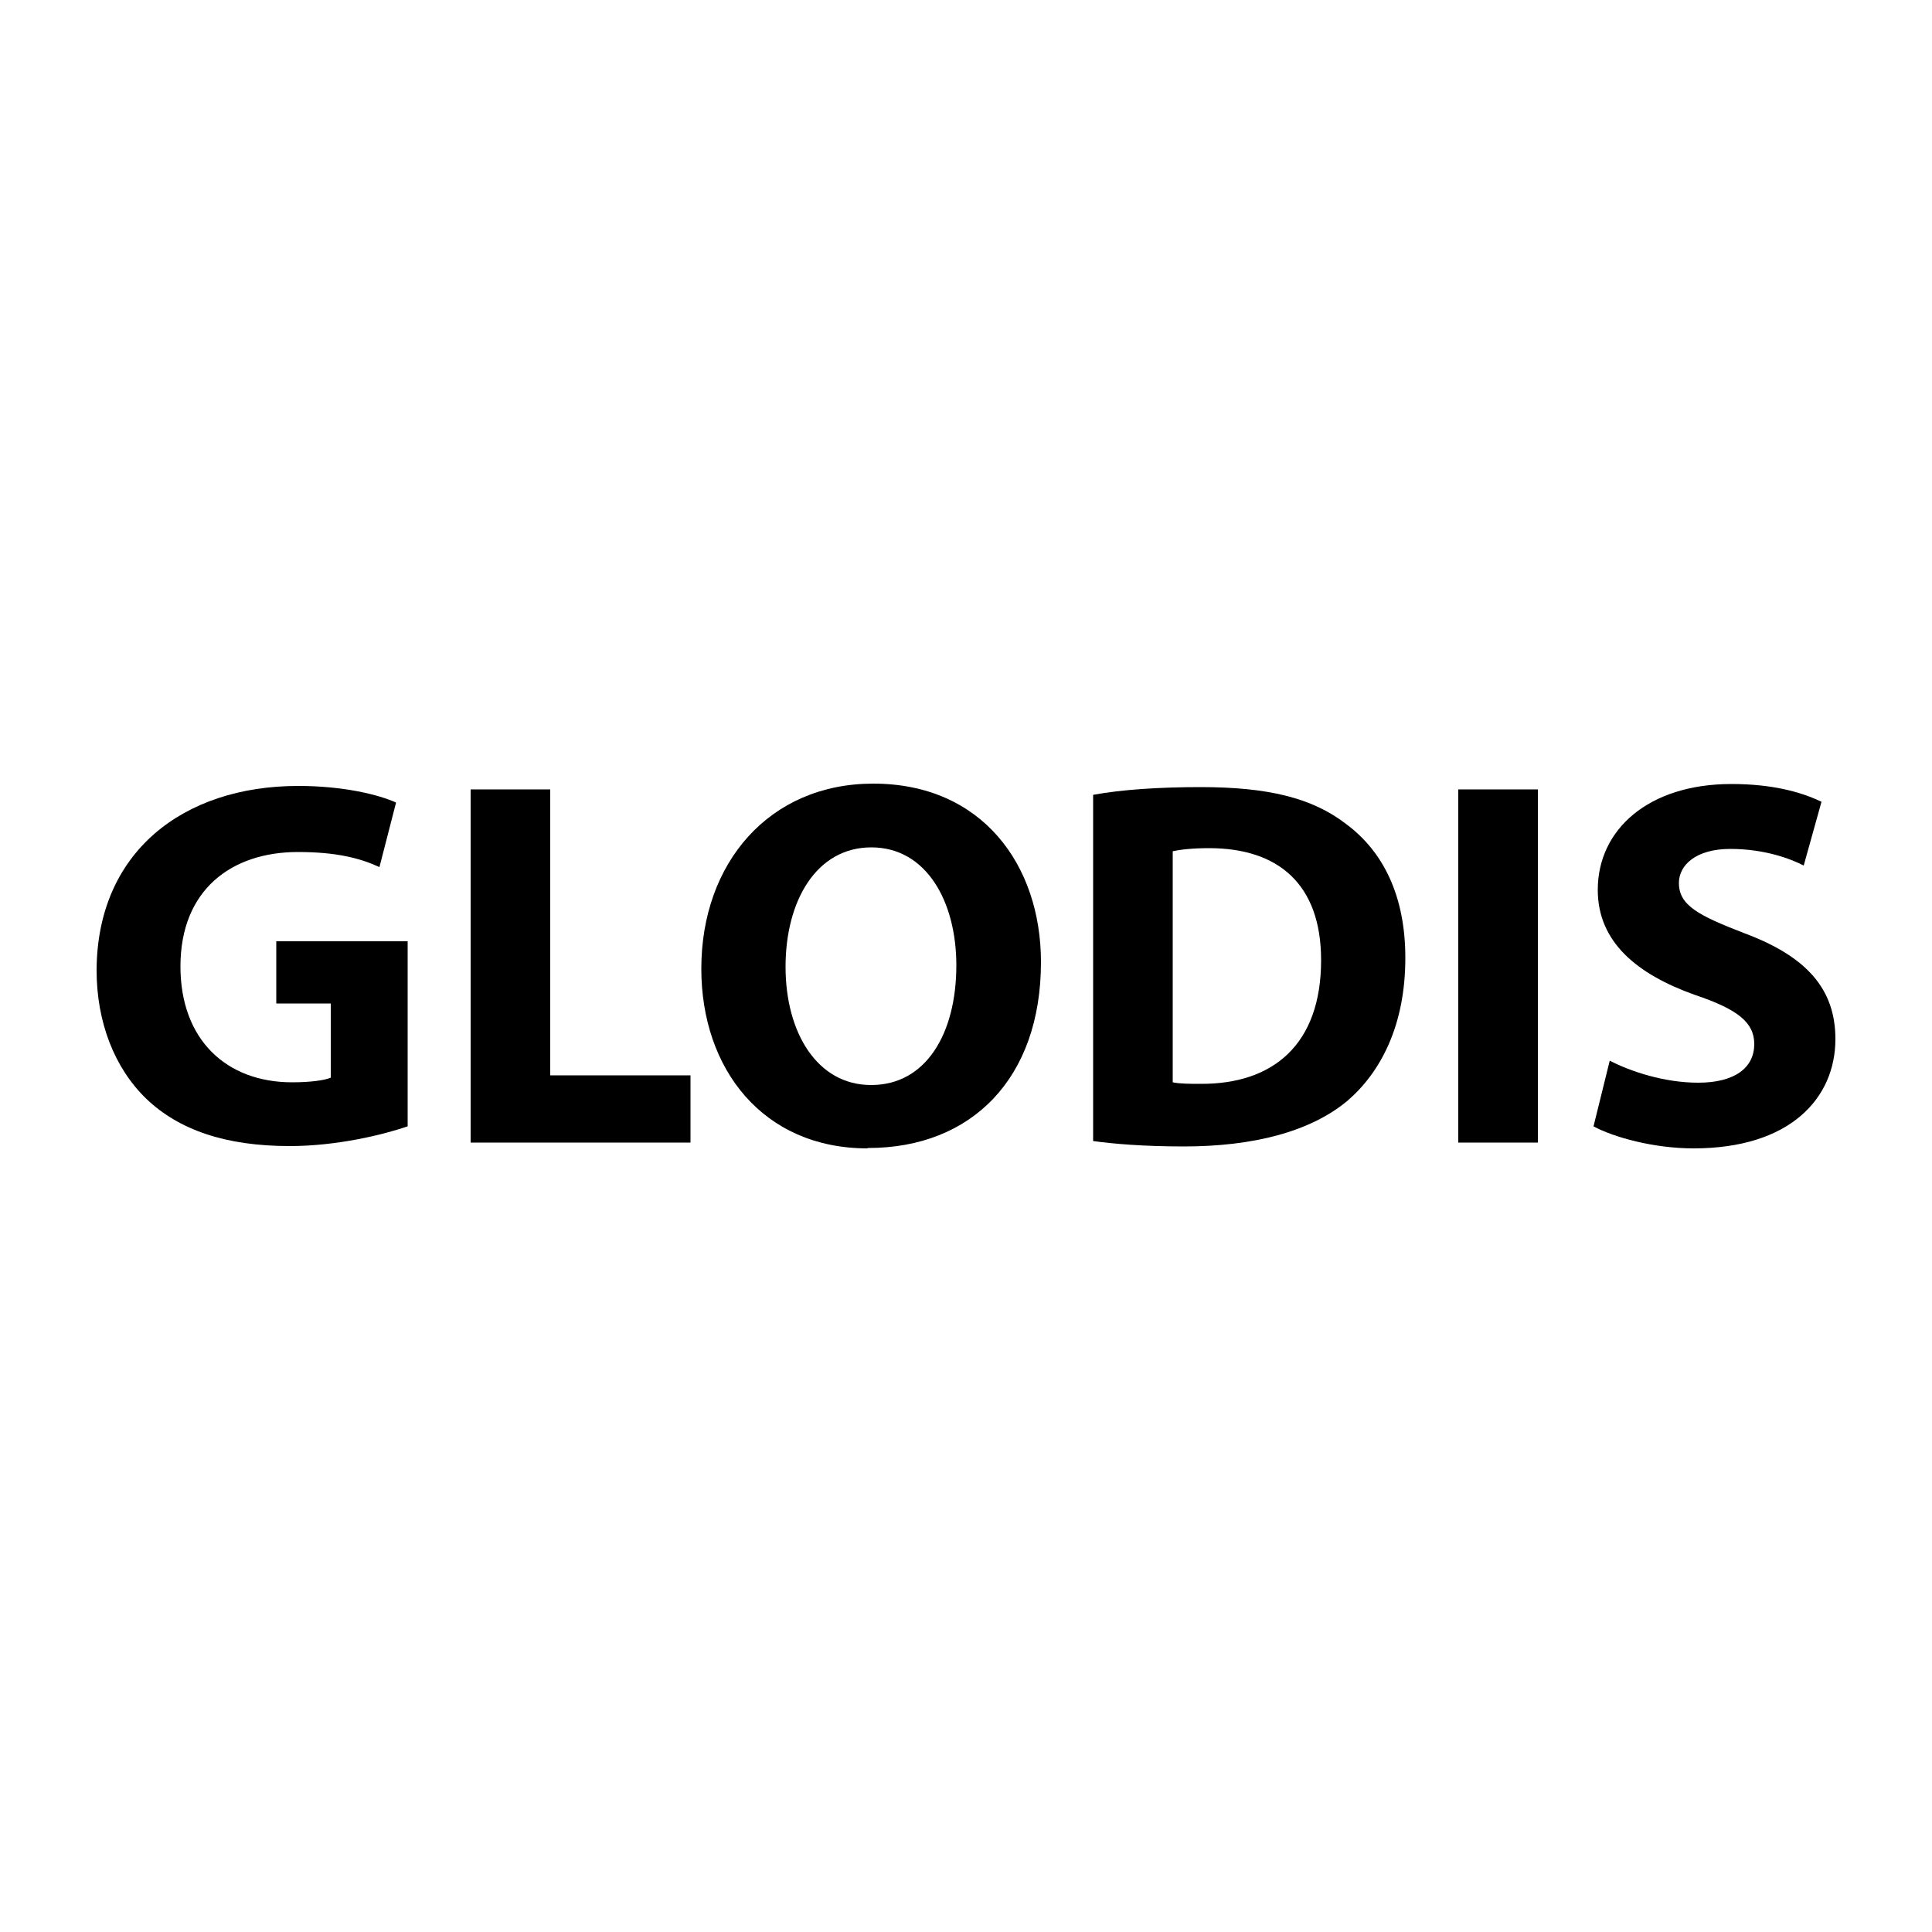 <?xml version="1.0" encoding="utf-8"?>
<!-- Generator: Adobe Illustrator 19.1.0, SVG Export Plug-In . SVG Version: 6.00 Build 0)  -->
<svg version="1.1" id="Calque_1" xmlns="http://www.w3.org/2000/svg" xmlns:xlink="http://www.w3.org/1999/xlink" x="0px" y="0px"
	 viewBox="0 0 500 500" style="enable-background:new 0 0 500 500;" xml:space="preserve">
<g>
	<path d="M105.5,291.5c-6.4,2.2-18.4,5.1-30.5,5.1c-16.7,0-28.7-4.2-37.1-12.2c-8.3-8-12.9-19.9-12.9-33.3
		c0.1-30.4,22.2-47.7,52.2-47.7c11.8,0,20.9,2.3,25.3,4.3l-4.3,16.7c-5-2.3-11.1-3.9-21.1-3.9c-17.2,0-30.4,9.8-30.4,29.6
		c0,19,11.9,30,28.9,30c4.6,0,8.4-0.5,10-1.2v-19.2H71.5v-16.1h34V291.5z"/>
	<path d="M121.8,204.3h20.6v74h36.3v17.4h-56.9V204.3z"/>
	<path d="M224.5,297.2c-27,0-43-20.5-43-46.5c0-27.4,17.6-47.9,44.5-47.9c28.1,0,43.4,21,43.4,46.2c0,30.1-18,48.1-44.7,48.1H224.5z
		 M225.5,280.8c14,0,22-13.1,22-31c0-16.4-7.7-30.5-22-30.5c-14.2,0-22.2,13.8-22.2,30.9c0,17.2,8.3,30.6,22.1,30.6L225.5,280.8
		L225.5,280.8z"/>
	<path d="M282.9,205.7c7.6-1.4,17.5-2,27.8-2c17.5,0,28.9,2.8,37.6,9.5c9.5,7,15.4,18.4,15.4,34.7c0,17.5-6.4,29.6-15,37
		c-9.6,8-24.4,11.8-42.3,11.8c-10.7,0-18.4-0.7-23.5-1.4L282.9,205.7L282.9,205.7z M303.5,280.1c1.8,0.4,4.7,0.4,7.2,0.4
		c18.8,0.1,31.2-10.2,31.2-32c0-19.7-11.1-29-29-29c-4.5,0-7.6,0.4-9.4,0.8V280.1z"/>
	<path d="M398,204.3v91.4h-20.6v-91.4L398,204.3L398,204.3z"/>
	<path d="M416.6,274.5c5.4,2.8,14.1,5.7,22.9,5.7c9.5,0,14.5-3.9,14.5-10c0-5.6-4.3-9-15.3-12.7c-15.2-5.4-25.2-13.8-25.2-27.2
		c0-15.6,13.1-27.4,34.6-27.4c10.4,0,17.9,2,23.3,4.6l-4.6,16.5c-3.5-1.8-10.2-4.3-19-4.3c-8.9,0-13.3,4.2-13.3,8.8
		c0,5.8,5,8.4,16.9,13c16.1,6,23.6,14.4,23.6,27.4c0,15.3-11.7,28.3-36.7,28.3c-10.4,0-20.7-2.9-25.9-5.7L416.6,274.5z"/>
</g>
</svg>
